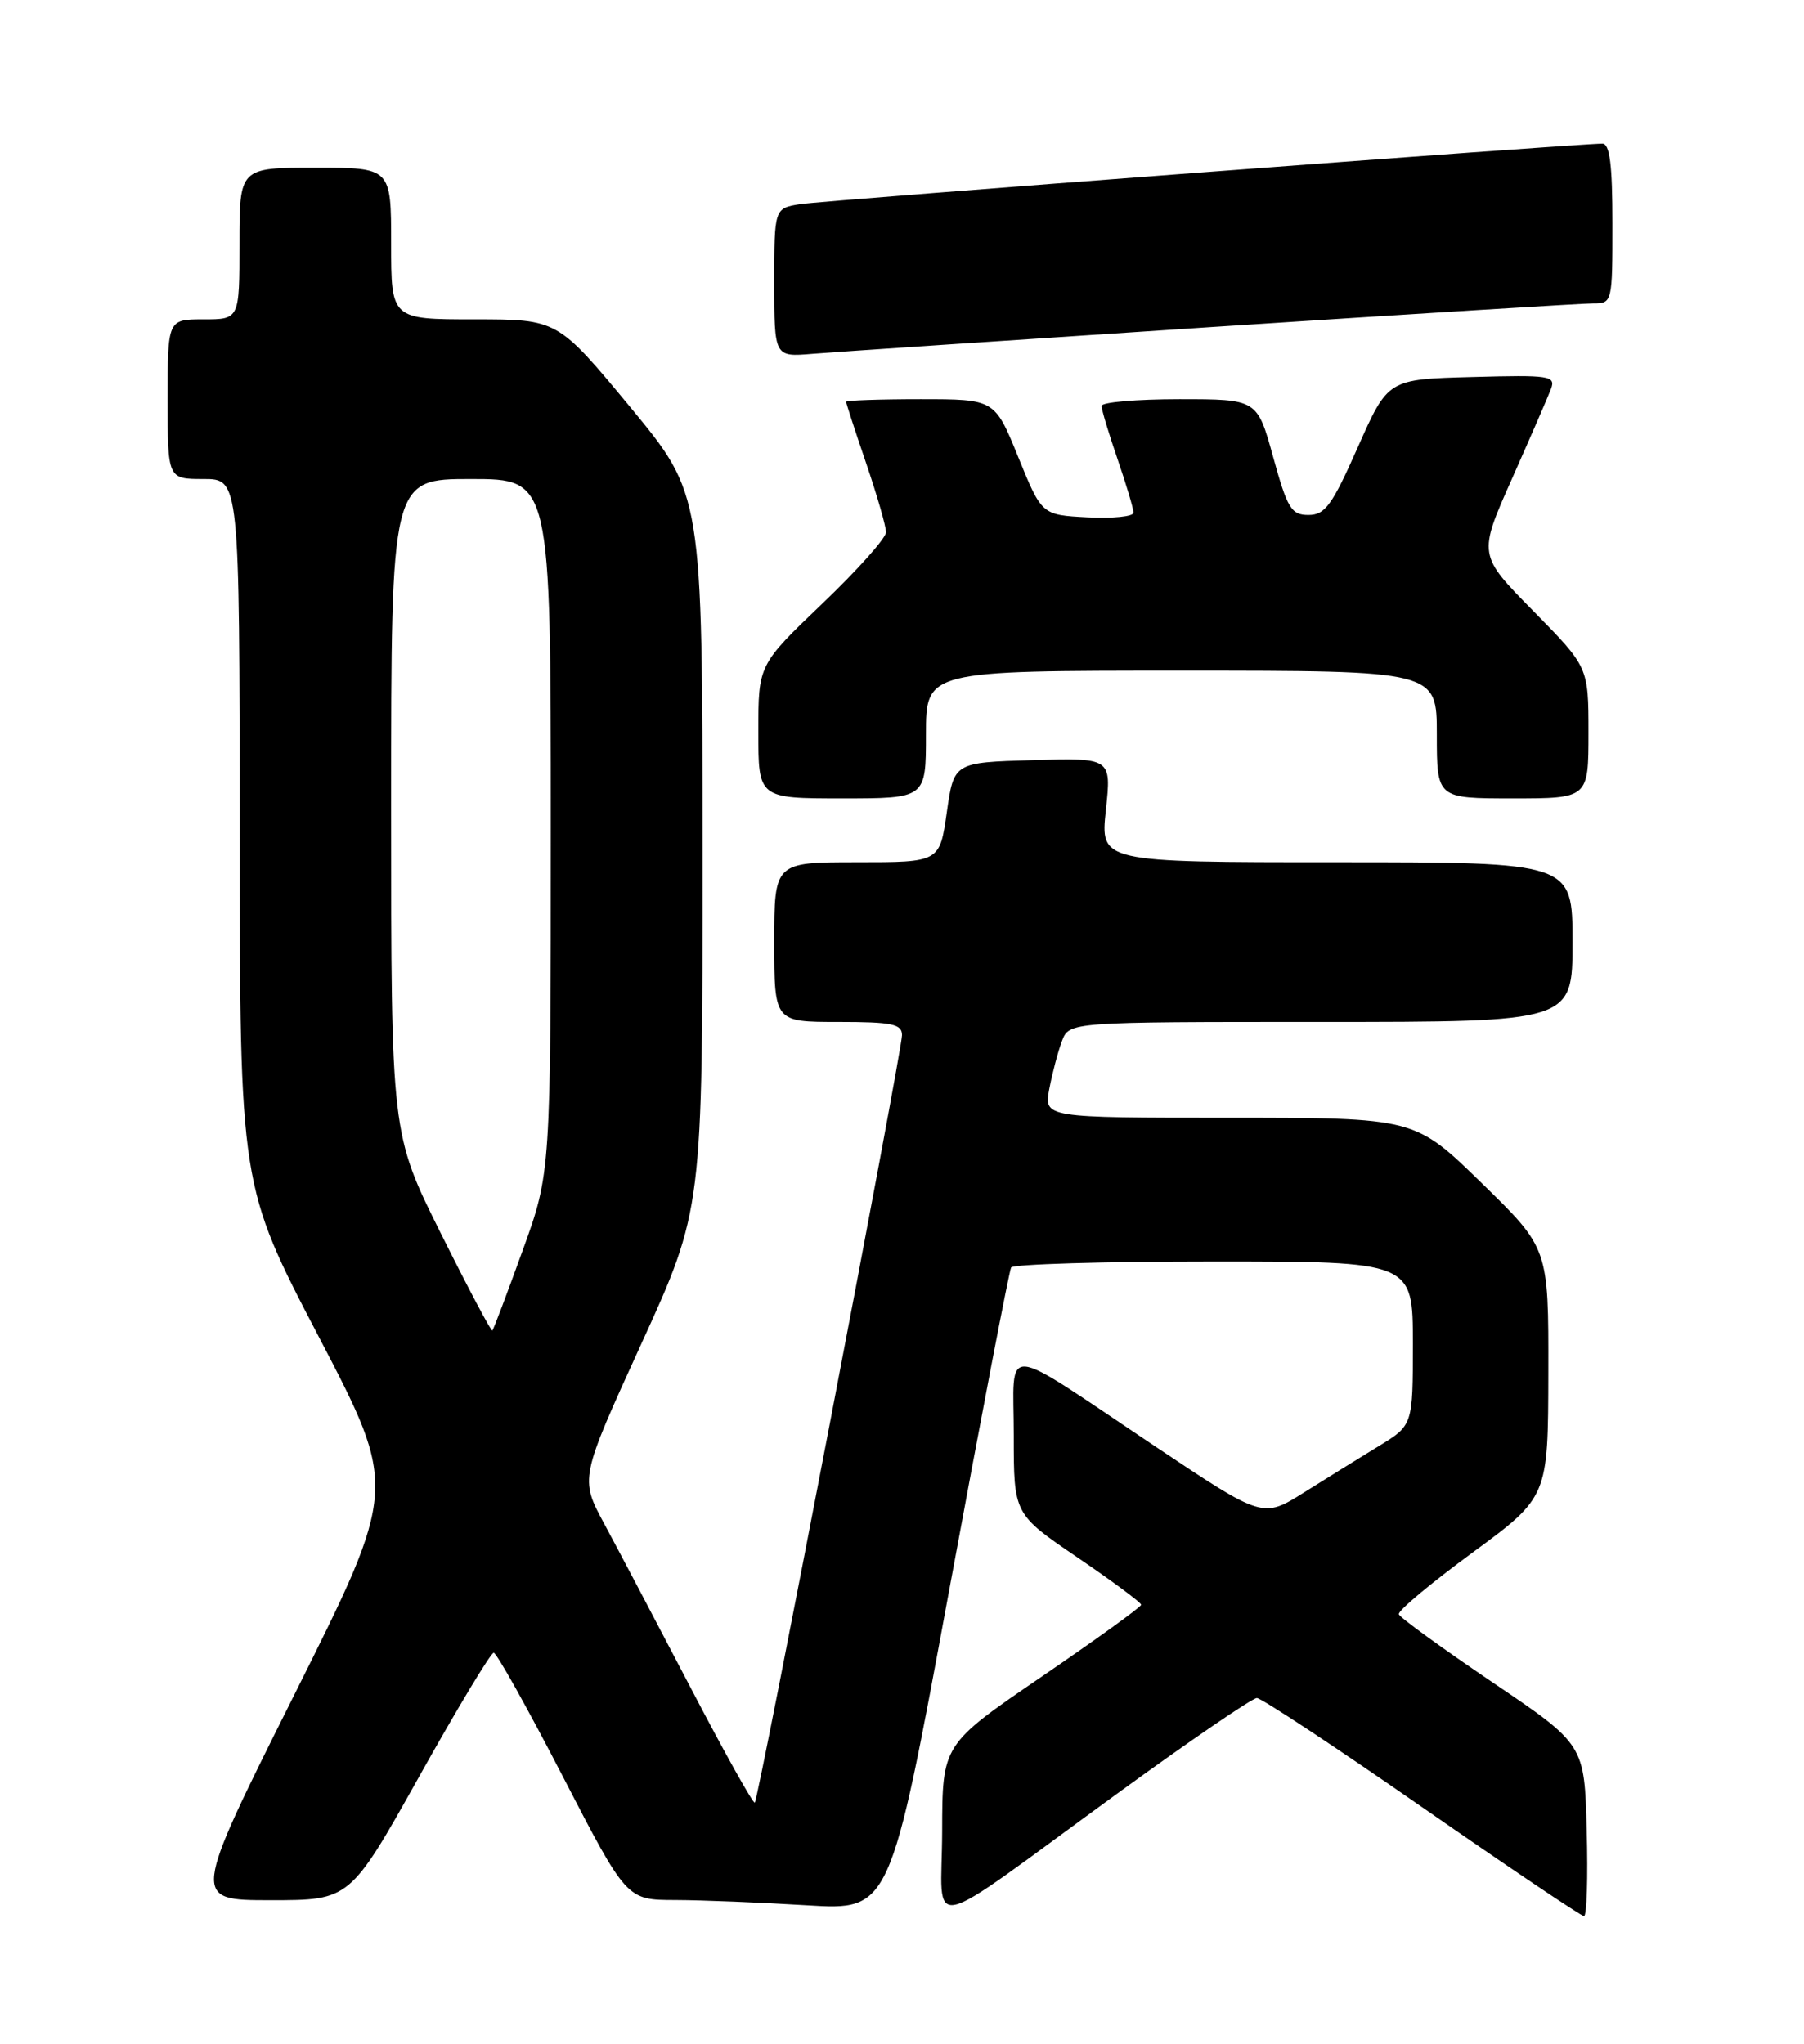 <?xml version="1.0" encoding="UTF-8" standalone="no"?>
<!DOCTYPE svg PUBLIC "-//W3C//DTD SVG 1.1//EN" "http://www.w3.org/Graphics/SVG/1.1/DTD/svg11.dtd" >
<svg xmlns="http://www.w3.org/2000/svg" xmlns:xlink="http://www.w3.org/1999/xlink" version="1.1" viewBox="0 0 226 256">
 <g >
 <path fill="currentColor"
d=" M 139.96 224.65 C 149.02 218.06 156.89 212.67 157.46 212.68 C 158.03 212.69 167.35 218.84 178.16 226.35 C 188.97 233.86 198.10 240.00 198.44 240.00 C 198.79 240.00 198.94 235.16 198.78 229.25 C 198.50 218.50 198.50 218.50 187.00 210.73 C 180.68 206.45 175.38 202.61 175.24 202.19 C 175.09 201.77 179.24 198.30 184.46 194.47 C 193.94 187.50 193.94 187.50 193.97 171.93 C 194.00 156.35 194.00 156.35 185.62 148.18 C 177.24 140.00 177.24 140.00 154.01 140.00 C 130.78 140.00 130.78 140.00 131.45 136.39 C 131.83 134.41 132.54 131.71 133.04 130.39 C 133.95 128.00 133.95 128.00 165.48 128.00 C 197.00 128.00 197.00 128.00 197.00 118.00 C 197.00 108.00 197.00 108.00 167.42 108.00 C 137.84 108.00 137.84 108.00 138.54 101.46 C 139.24 94.92 139.24 94.92 129.37 95.21 C 119.50 95.50 119.50 95.50 118.61 101.75 C 117.72 108.00 117.72 108.00 107.36 108.00 C 97.00 108.00 97.00 108.00 97.00 118.00 C 97.00 128.00 97.00 128.00 105.00 128.00 C 111.76 128.00 113.00 128.26 113.00 129.65 C 113.00 131.67 95.04 225.29 94.56 225.78 C 94.37 225.97 90.73 219.46 86.48 211.31 C 82.22 203.16 77.37 193.95 75.69 190.84 C 72.64 185.18 72.64 185.18 80.33 168.34 C 88.02 151.50 88.02 151.50 88.01 106.71 C 88.00 61.93 88.00 61.93 78.93 50.96 C 69.85 40.00 69.85 40.00 59.43 40.00 C 49.00 40.00 49.00 40.00 49.00 30.50 C 49.00 21.00 49.00 21.00 39.50 21.00 C 30.00 21.00 30.00 21.00 30.00 30.50 C 30.00 40.00 30.00 40.00 25.50 40.00 C 21.00 40.00 21.00 40.00 21.00 50.00 C 21.00 60.00 21.00 60.00 25.50 60.00 C 30.00 60.00 30.00 60.00 30.03 104.25 C 30.05 148.50 30.05 148.50 39.94 167.44 C 49.82 186.38 49.82 186.38 36.91 212.19 C 23.99 238.00 23.99 238.00 33.91 238.00 C 43.84 238.00 43.84 238.00 52.52 222.50 C 57.29 213.97 61.49 207.00 61.85 207.01 C 62.21 207.01 66.10 213.98 70.50 222.49 C 78.50 237.97 78.50 237.97 84.59 237.98 C 87.95 237.99 95.37 238.29 101.10 238.64 C 111.51 239.27 111.51 239.27 118.87 199.39 C 122.92 177.45 126.43 159.16 126.67 158.75 C 126.92 158.34 138.34 158.00 152.06 158.00 C 177.00 158.00 177.00 158.00 177.00 168.26 C 177.00 178.51 177.00 178.51 172.75 181.11 C 170.41 182.54 166.18 185.16 163.35 186.94 C 158.20 190.17 158.20 190.17 144.85 181.25 C 124.99 167.97 127.00 168.13 127.00 179.79 C 127.00 189.64 127.00 189.64 134.98 195.07 C 139.37 198.06 142.96 200.72 142.96 201.00 C 142.95 201.28 137.35 205.32 130.50 210.00 C 118.05 218.50 118.05 218.50 118.03 229.37 C 118.00 242.11 115.15 242.72 139.96 224.65 Z  M 116.00 92.00 C 116.00 84.00 116.00 84.00 148.00 84.00 C 180.00 84.00 180.00 84.00 180.00 92.00 C 180.00 100.00 180.00 100.00 189.50 100.00 C 199.00 100.00 199.00 100.00 199.00 91.77 C 199.00 83.55 199.00 83.55 192.08 76.52 C 185.17 69.50 185.17 69.50 189.40 60.00 C 191.72 54.77 193.93 49.70 194.30 48.72 C 194.91 47.06 194.18 46.95 184.42 47.22 C 173.88 47.50 173.88 47.50 170.11 56.00 C 166.88 63.29 166.00 64.50 163.92 64.50 C 161.77 64.50 161.28 63.70 159.50 57.25 C 157.50 50.00 157.50 50.00 147.75 50.00 C 142.39 50.00 138.00 50.38 138.00 50.84 C 138.00 51.31 138.90 54.30 140.00 57.50 C 141.10 60.70 142.00 63.72 142.00 64.21 C 142.00 64.70 139.41 64.96 136.25 64.80 C 130.51 64.50 130.51 64.50 127.56 57.25 C 124.62 50.00 124.62 50.00 115.31 50.00 C 110.19 50.00 106.00 50.15 106.00 50.32 C 106.00 50.50 107.12 53.96 108.50 58.00 C 109.88 62.04 111.00 65.94 111.00 66.66 C 111.00 67.39 107.40 71.42 103.00 75.62 C 95.00 83.27 95.00 83.27 95.00 91.63 C 95.00 100.00 95.00 100.00 105.50 100.00 C 116.00 100.00 116.00 100.00 116.00 92.00 Z  M 151.84 40.96 C 176.77 39.33 198.26 38.00 199.59 38.00 C 201.98 38.00 202.00 37.90 202.00 28.00 C 202.00 20.67 201.67 18.00 200.75 17.99 C 197.76 17.97 103.18 25.11 100.25 25.57 C 97.00 26.09 97.00 26.09 97.00 35.40 C 97.00 44.71 97.00 44.71 101.75 44.32 C 104.36 44.10 126.90 42.60 151.84 40.96 Z  M 55.21 154.45 C 49.00 141.98 49.00 141.98 49.00 100.99 C 49.00 60.00 49.00 60.00 59.00 60.00 C 69.00 60.00 69.00 60.00 69.00 103.45 C 69.00 146.90 69.00 146.90 65.47 156.64 C 63.53 162.00 61.83 166.51 61.68 166.65 C 61.54 166.80 58.63 161.30 55.21 154.45 Z "/>
</g>
</svg>